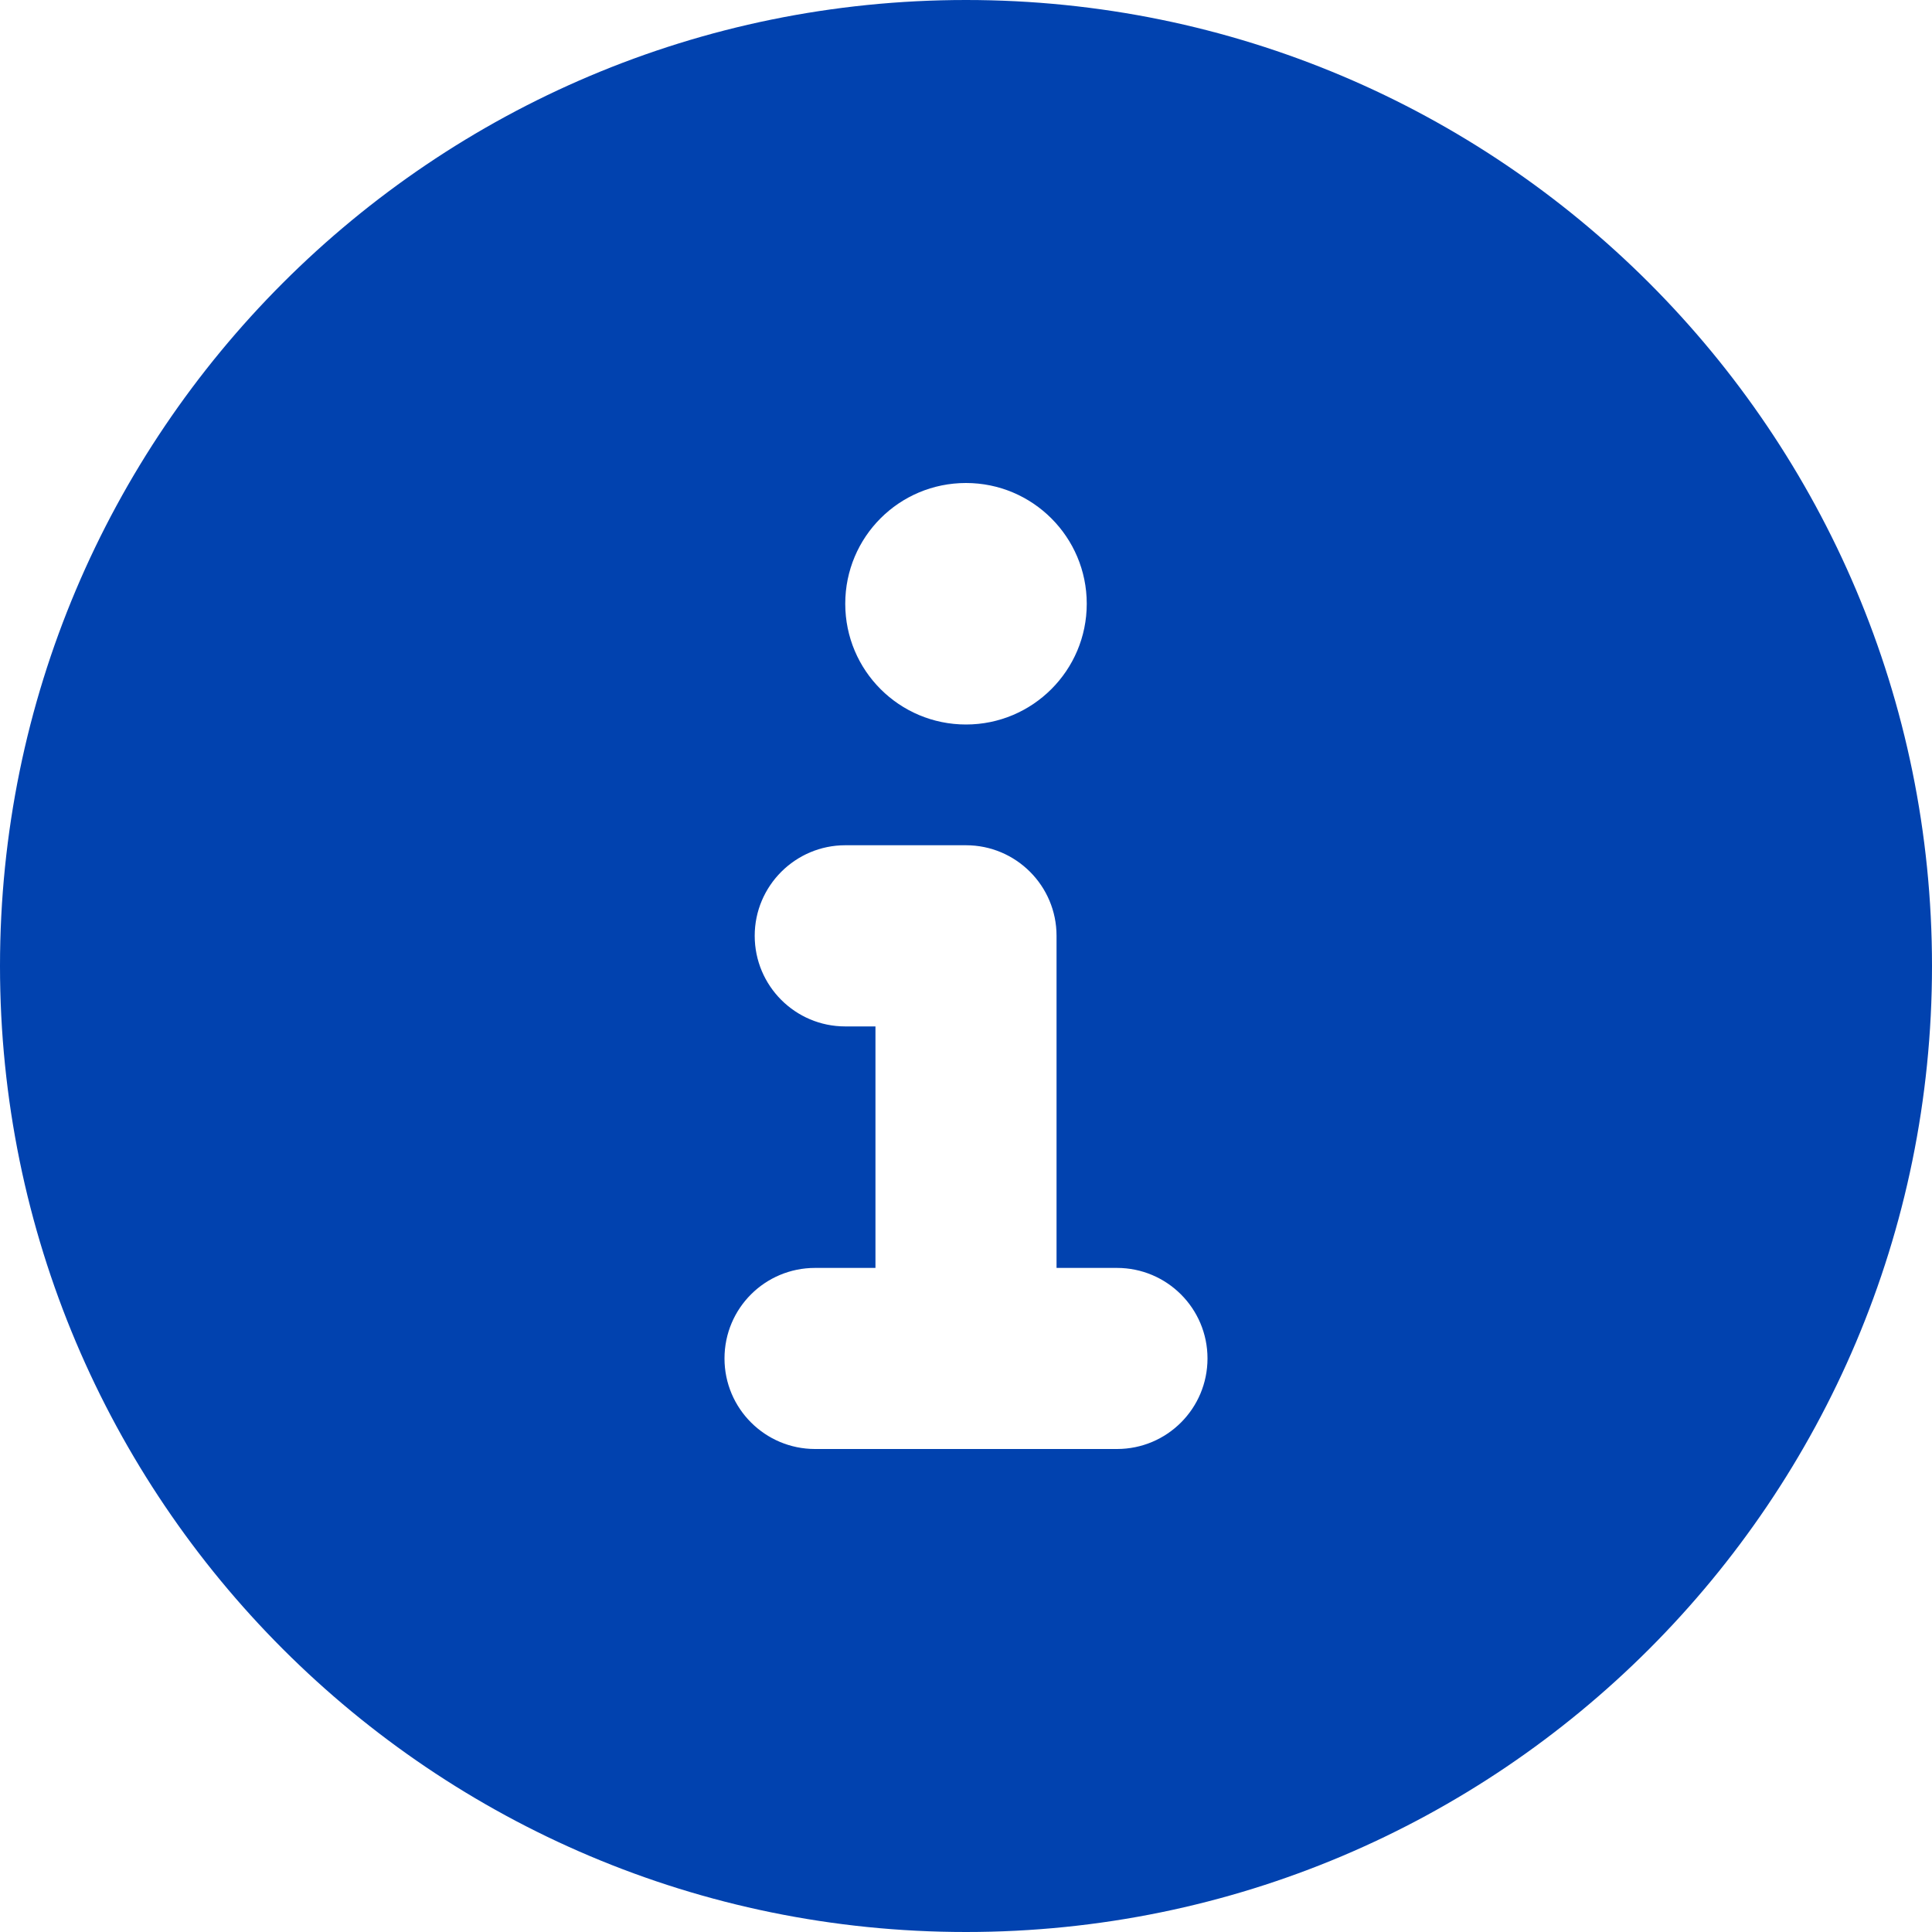 <svg width="22" height="22" viewBox="0 0 22 22" fill="none" xmlns="http://www.w3.org/2000/svg">
<path d="M11 0C4.924 0 0 4.924 0 11C0 17.076 4.924 22 11 22C17.076 22 22 17.076 22 11C22 4.924 17.076 0 11 0ZM11 5.5C11.759 5.5 12.375 6.116 12.375 6.875C12.375 7.634 11.759 8.25 11 8.25C10.241 8.25 9.625 7.636 9.625 6.875C9.625 6.114 10.239 5.5 11 5.5ZM12.719 16.5H9.281C8.714 16.5 8.25 16.04 8.25 15.469C8.25 14.897 8.712 14.438 9.281 14.438H9.969V11.688H9.625C9.056 11.688 8.594 11.226 8.594 10.656C8.594 10.087 9.058 9.625 9.625 9.625H11C11.569 9.625 12.031 10.087 12.031 10.656V14.438H12.719C13.288 14.438 13.75 14.899 13.75 15.469C13.75 16.038 13.29 16.5 12.719 16.5Z" fill="#0142AF"/>
</svg>
